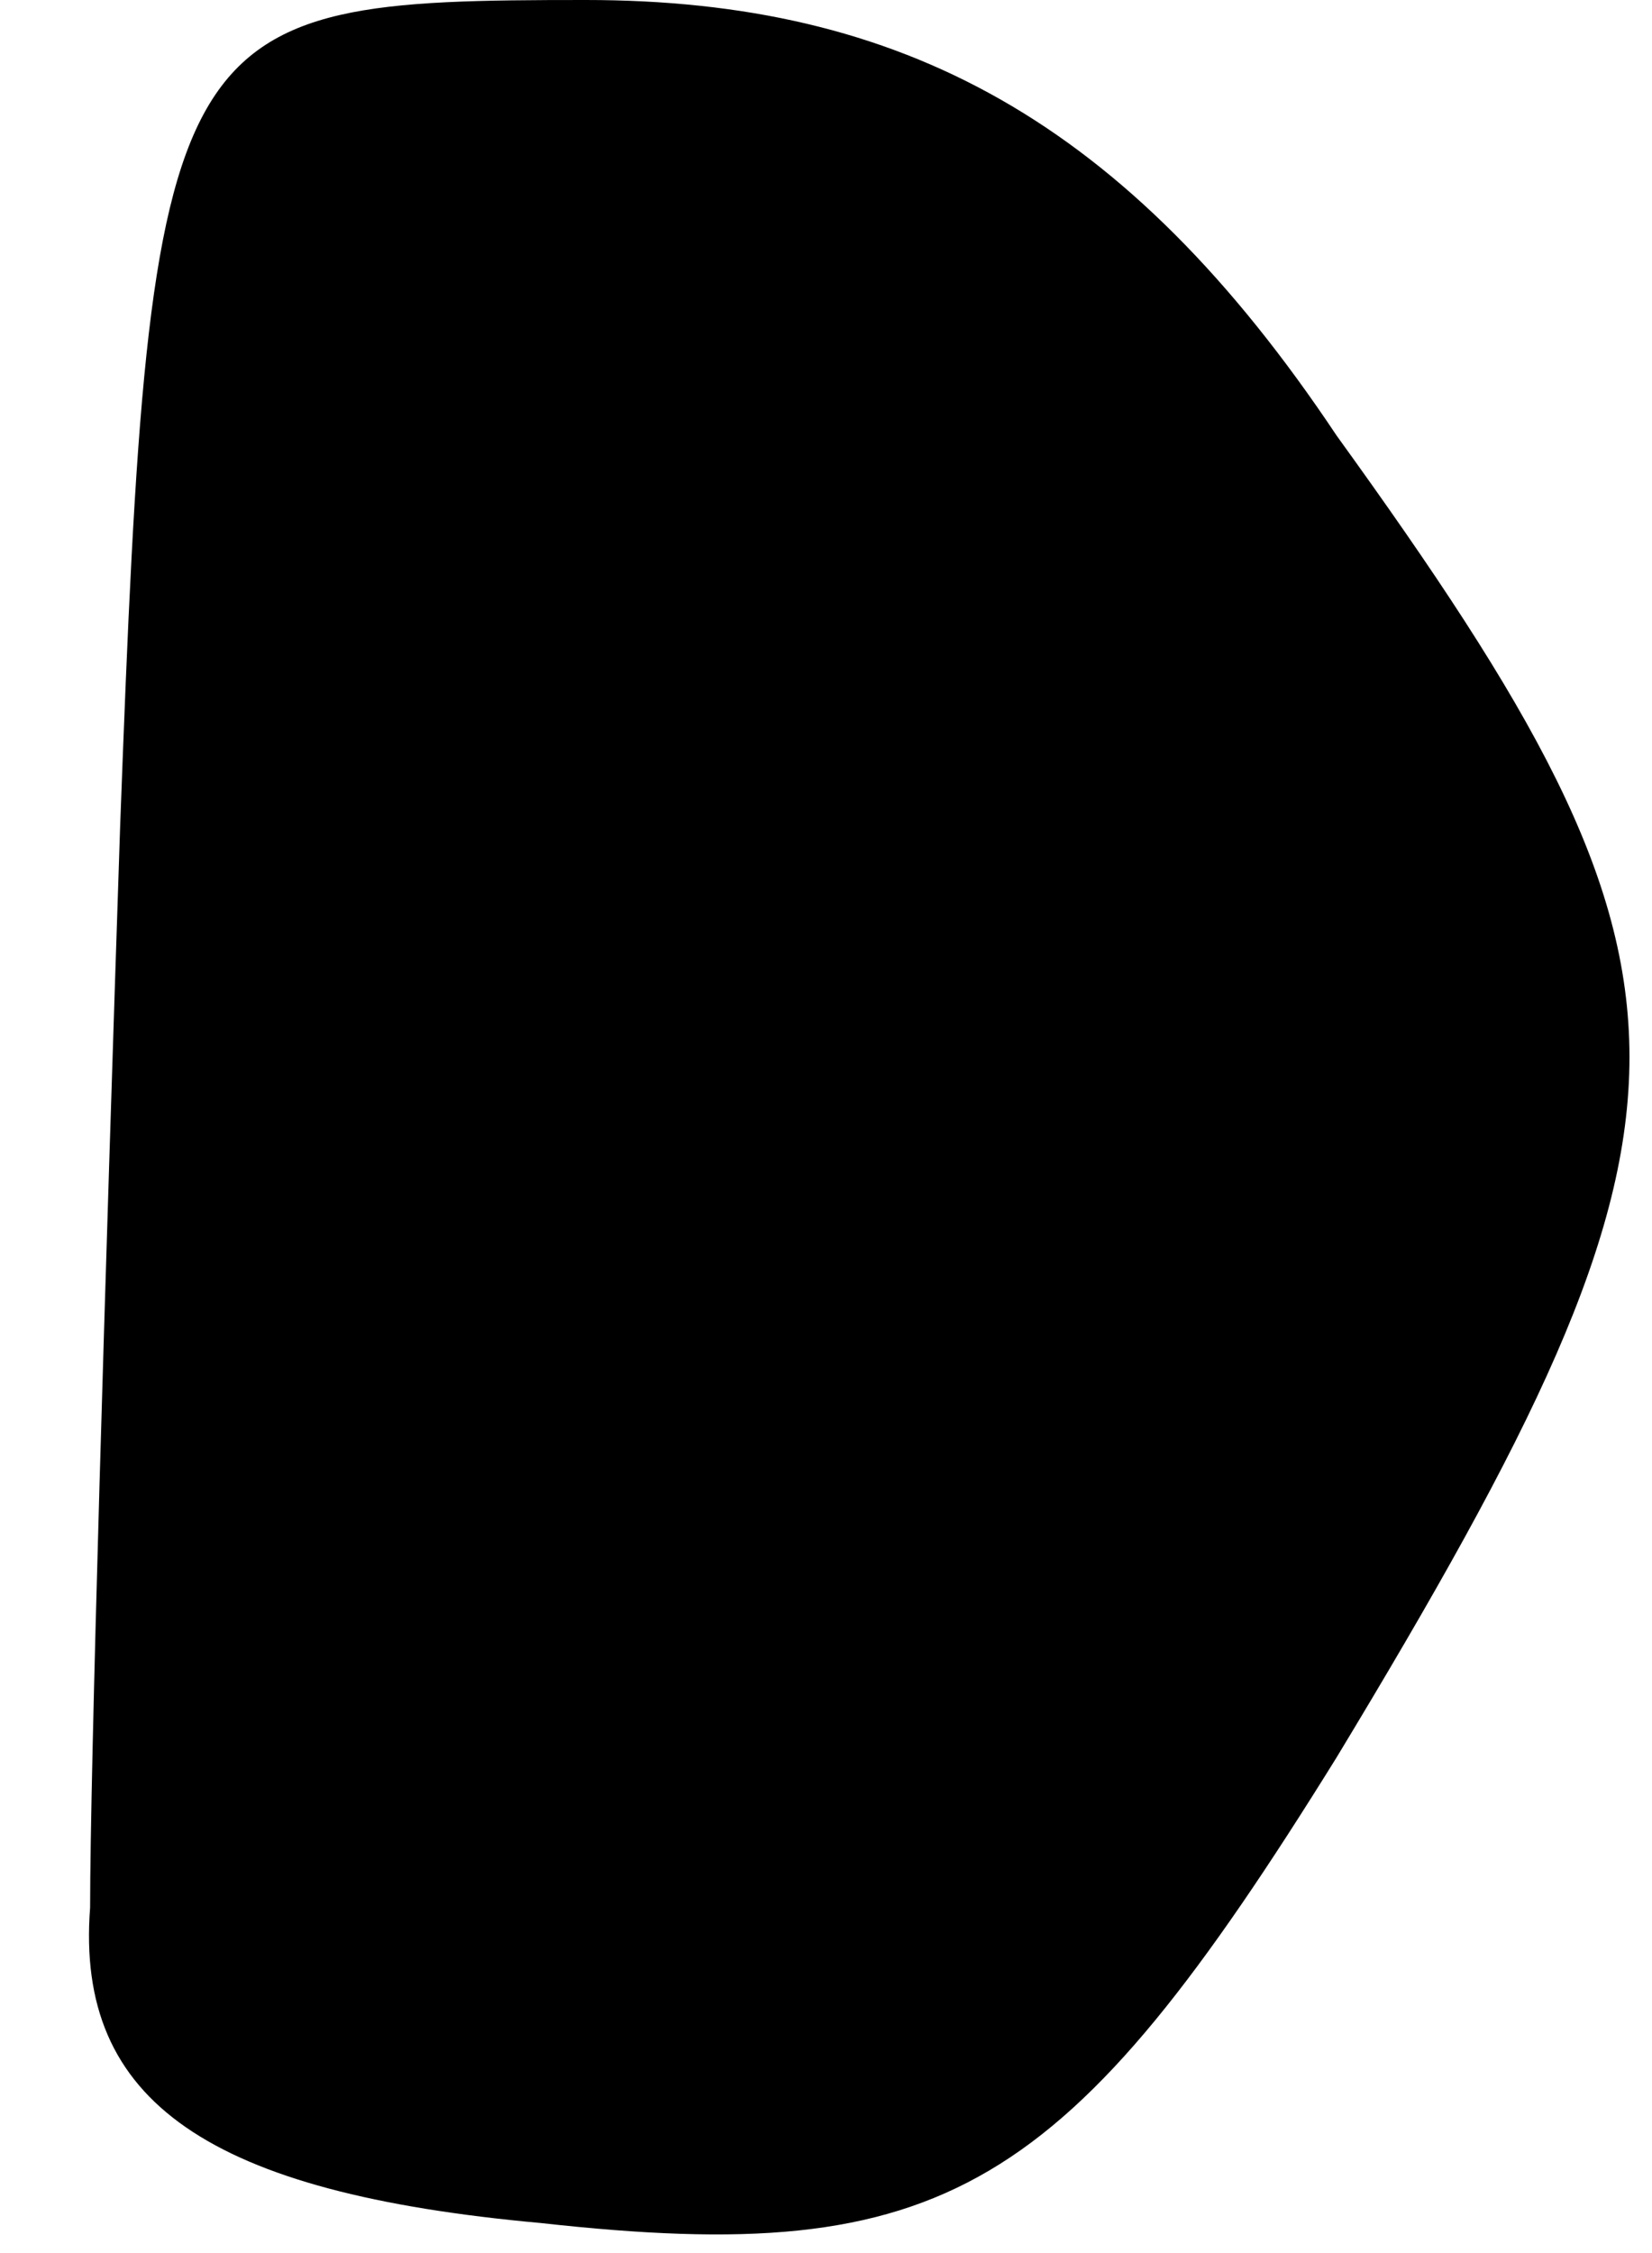 <?xml version="1.0" standalone="no"?>
<!DOCTYPE svg PUBLIC "-//W3C//DTD SVG 20010904//EN"
 "http://www.w3.org/TR/2001/REC-SVG-20010904/DTD/svg10.dtd">
<svg version="1.0" xmlns="http://www.w3.org/2000/svg"
 width="11pt" height="15pt" viewBox="0 0 11 15"
 preserveAspectRatio="xMidYMid meet">
<g transform="translate(0,15) scale(0.1,-0.1)"
fill="#000000" stroke="none">
<path fill="#000000" stroke="none" d="M8 95 c-1 -30 -2 -63 -2 -72 -1 -13 8
-19 30 -21 27 -3 35 2 53 31 26 43 26 52 0 88 -14 21 -29 29 -50 29 -28 0 -29
-1 -31 -55z"/>
</g>
</svg>
